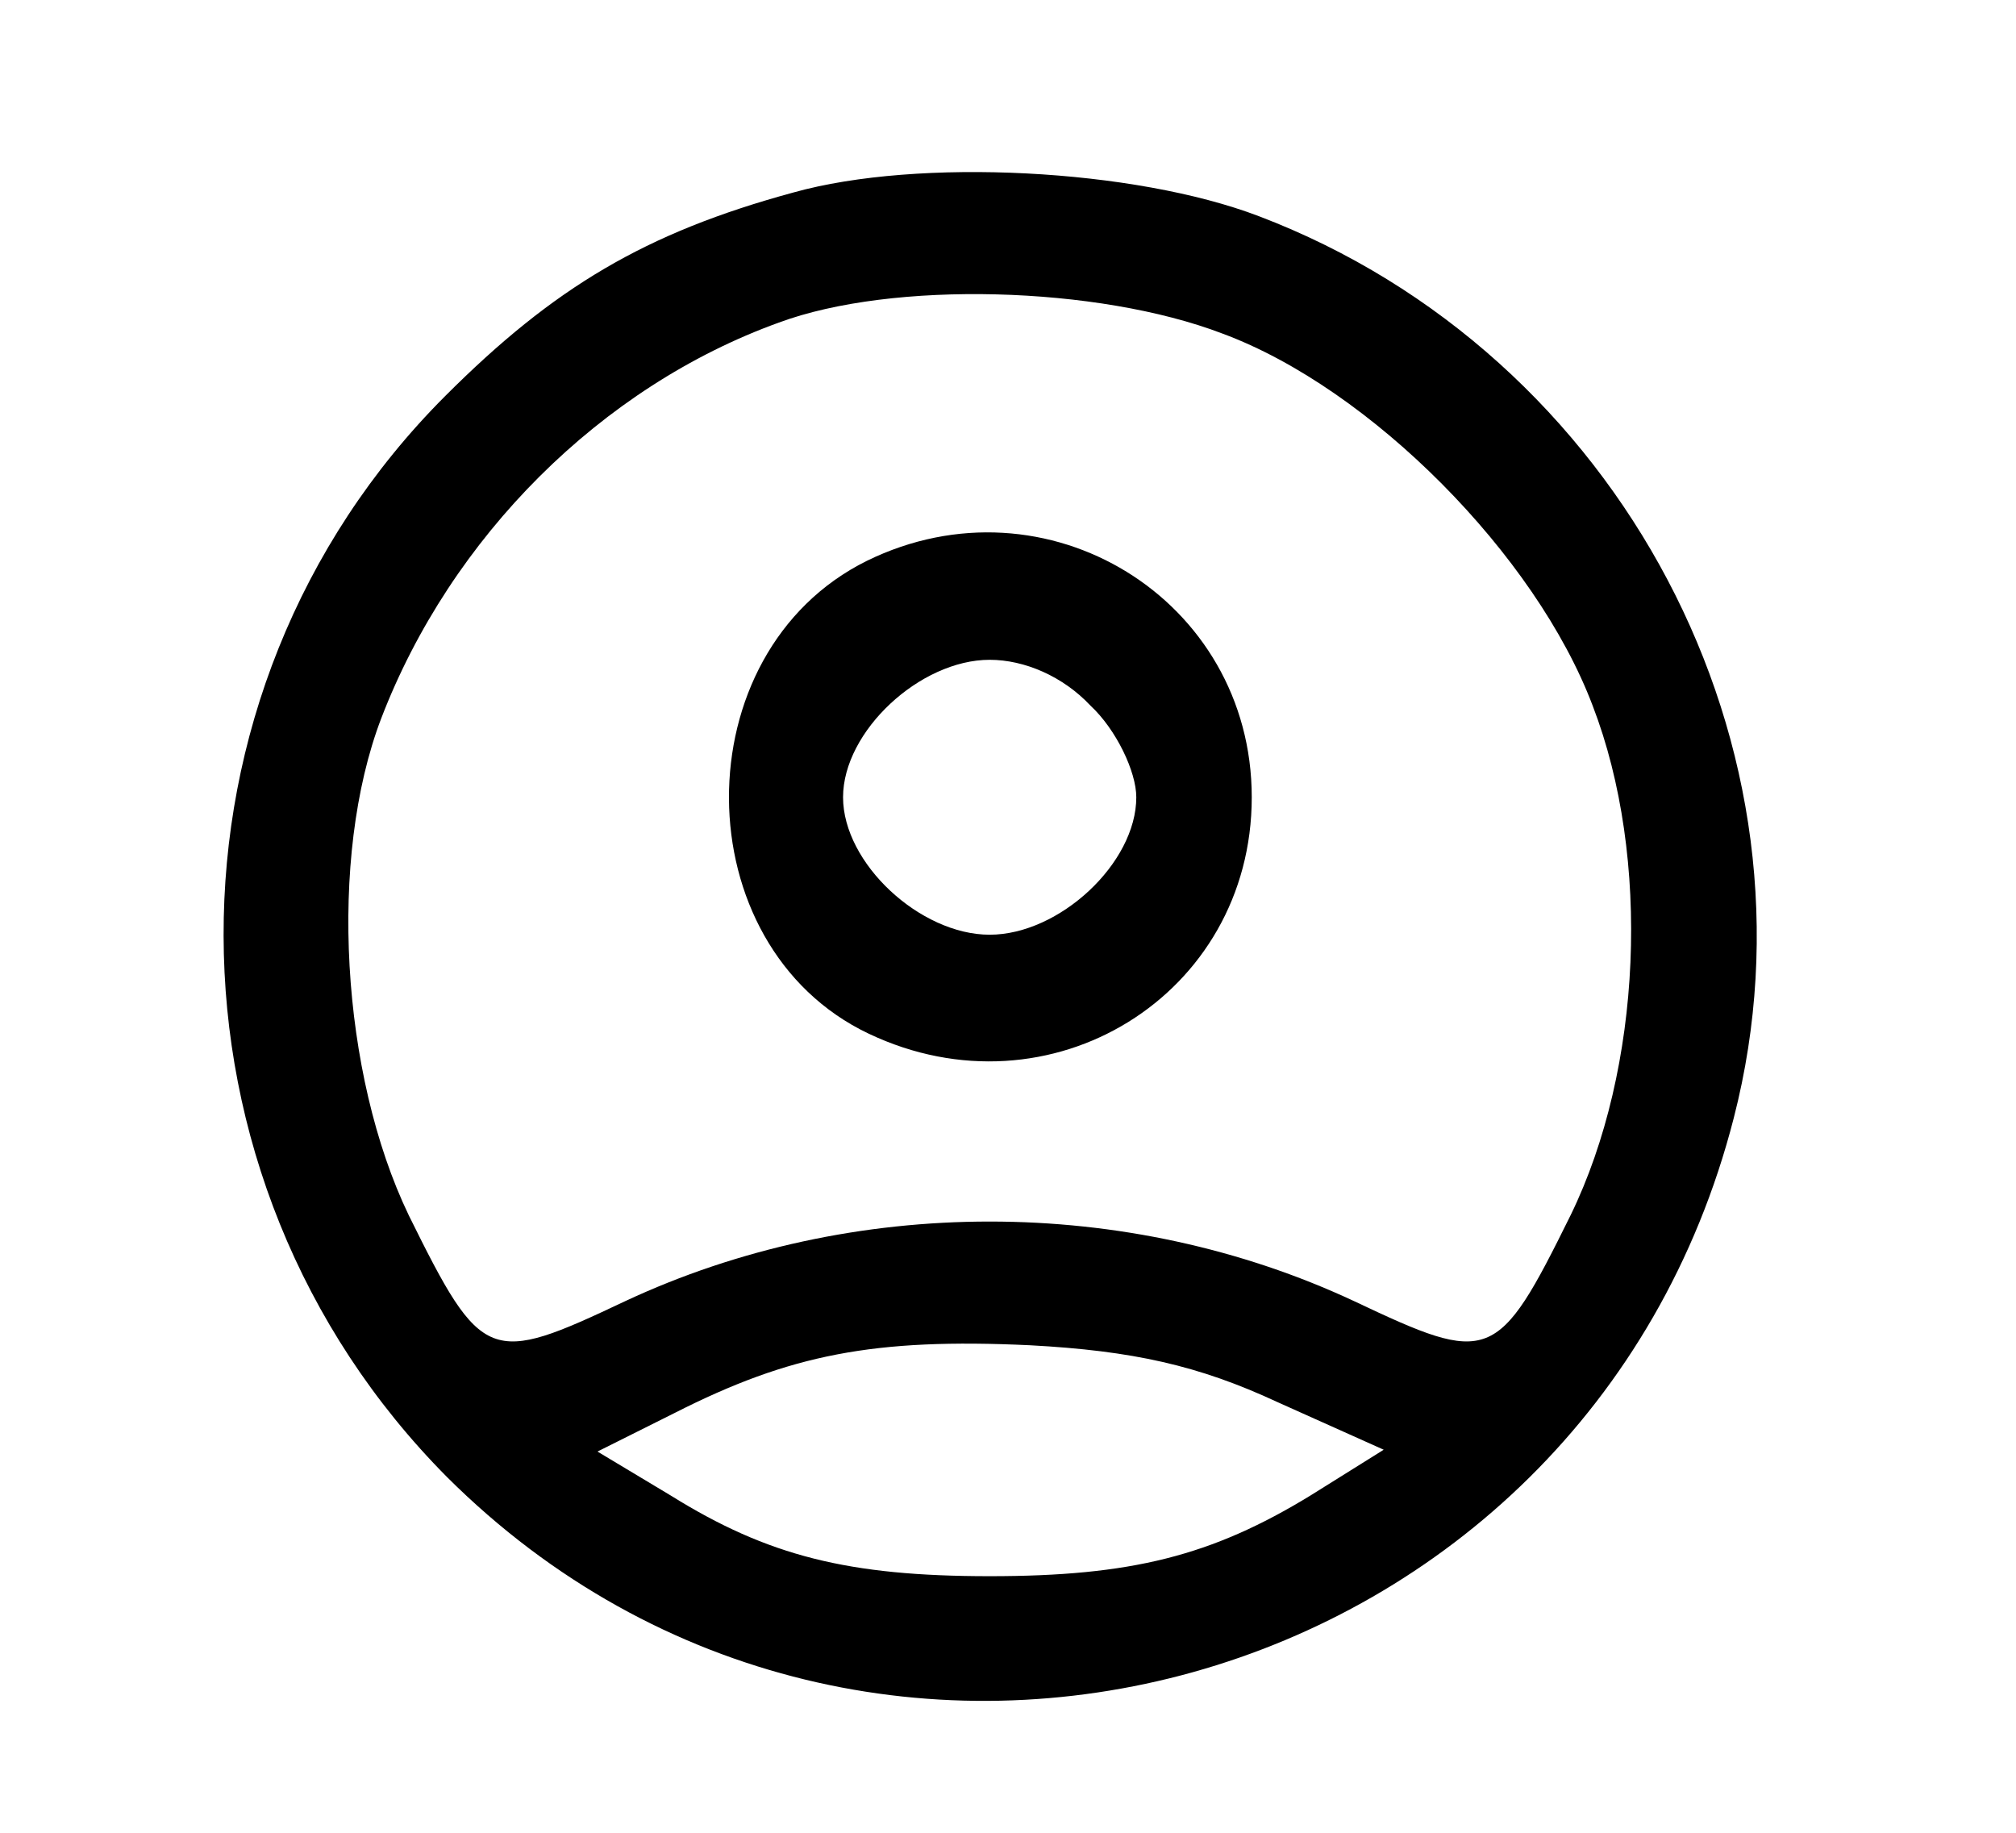 <?xml version="1.0" standalone="no"?>
<!DOCTYPE svg PUBLIC "-//W3C//DTD SVG 20010904//EN"
 "http://www.w3.org/TR/2001/REC-SVG-20010904/DTD/svg10.dtd">
<svg version="1.0" xmlns="http://www.w3.org/2000/svg"
 width="110pt" height="100pt" viewBox="0 0 110 100"
 preserveAspectRatio="xMidYMid meet">

<g transform="translate(0,100) scale(0.1,-0.1)"
fill="#000000" stroke="none">
<path d="M433 895 c-81 -22 -131 -52 -190 -111 -162 -162 -161 -427 1 -590
230 -229 621 -120 702 196 52 202 -62 417 -259 492 -68 26 -186 32 -254 13z
m234 -77 c81 -30 171 -121 202 -203 32 -83 27 -198 -12 -278 -40 -81 -44 -82
-118 -47 -124 58 -274 58 -398 0 -74 -35 -78 -34 -118 47 -37 77 -44 195 -15
271 38 99 120 181 217 216 62 23 174 20 242 -6z m30 -583 l58 -26 -40 -25
c-54 -33 -98 -44 -175 -44 -77 0 -121 11 -174 44 l-40 24 42 21 c63 32 109 41
194 37 56 -3 92 -11 135 -31z"/>
<path d="M473 694 c-101 -50 -100 -210 1 -258 99 -47 209 21 209 129 0 108
-112 177 -210 129z m122 -79 c14 -13 25 -36 25 -50 0 -36 -42 -75 -80 -75 -38
0 -80 39 -80 75 0 36 42 75 80 75 19 0 40 -9 55 -25z"/>
</g>
</svg>
